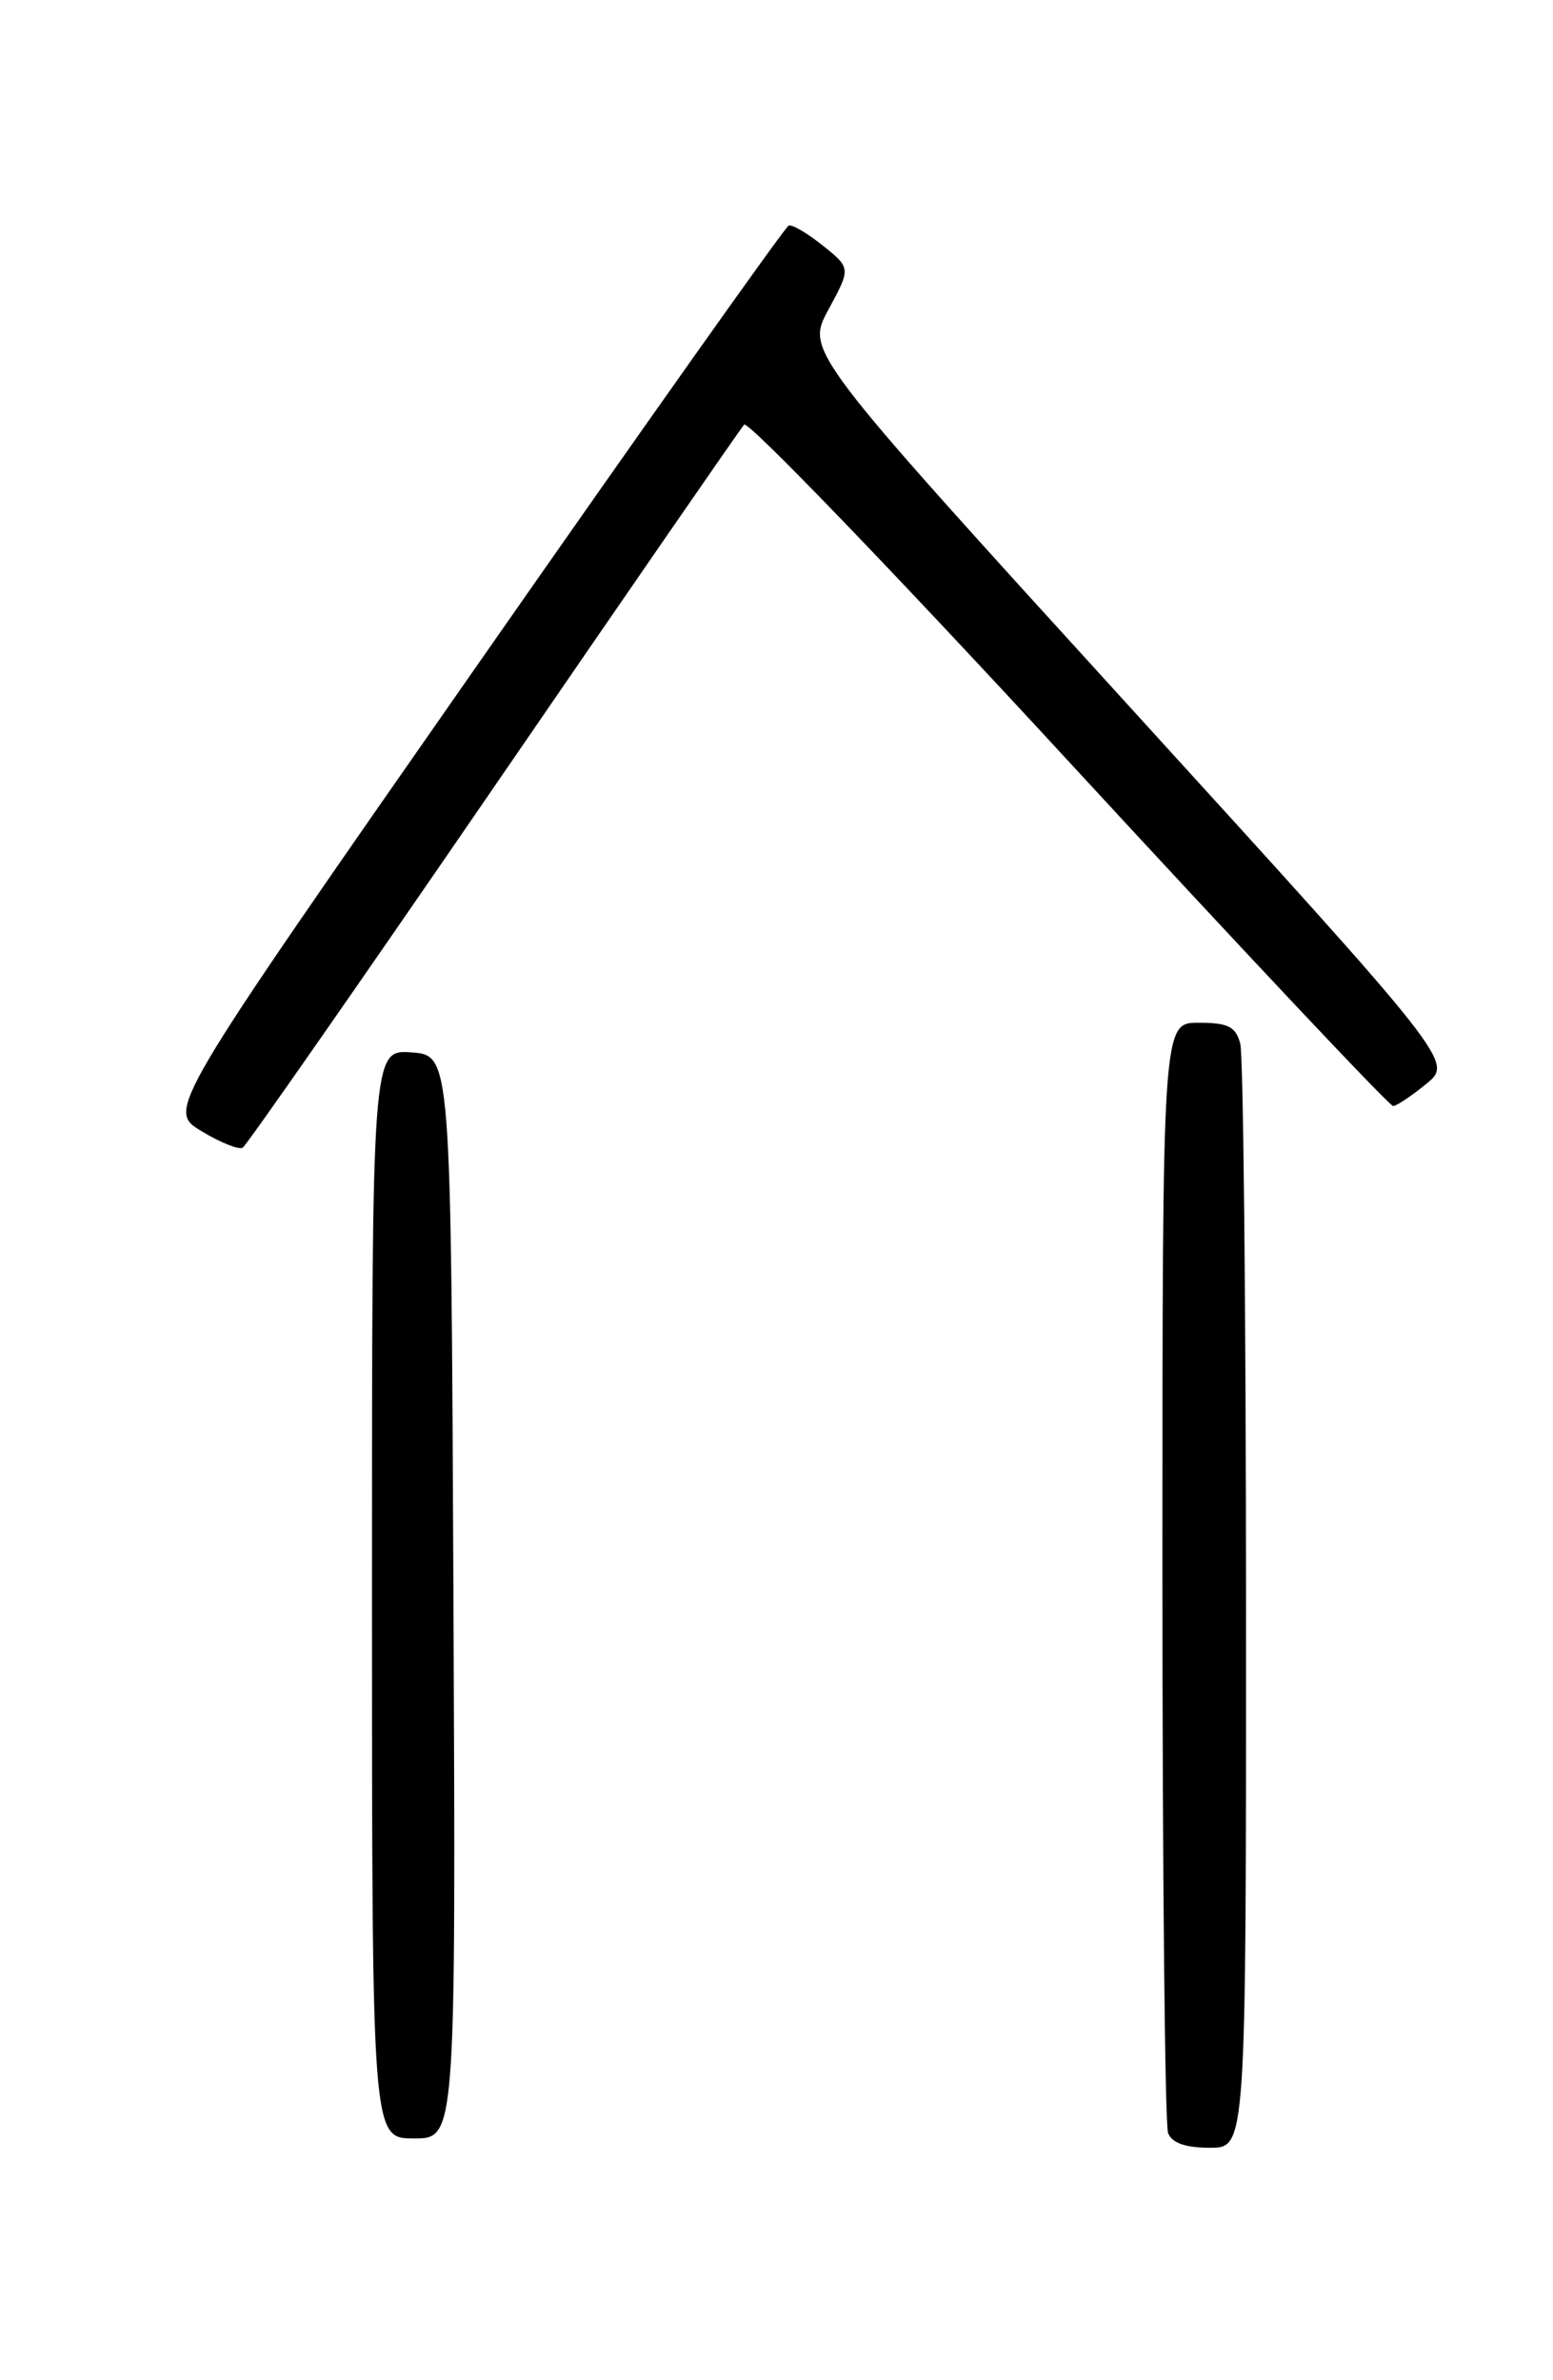 <?xml version="1.0" encoding="UTF-8" standalone="no"?>
<!DOCTYPE svg PUBLIC "-//W3C//DTD SVG 1.1//EN" "http://www.w3.org/Graphics/SVG/1.1/DTD/svg11.dtd" >
<svg xmlns="http://www.w3.org/2000/svg" xmlns:xlink="http://www.w3.org/1999/xlink" version="1.1" viewBox="0 0 167 256">
 <g >
 <path fill="currentColor"
d=" M 133.99 172.75 C 133.98 140.71 133.70 113.49 133.37 112.25 C 132.88 110.41 132.07 110.00 128.88 110.00 C 125.00 110.00 125.00 110.00 125.00 168.92 C 125.00 201.32 125.27 228.55 125.61 229.42 C 126.02 230.49 127.48 231.00 130.11 231.00 C 134.00 231.00 134.00 231.00 133.99 172.75 Z  M 48.76 171.75 C 48.50 113.50 48.50 113.50 44.25 113.19 C 40.00 112.89 40.00 112.89 40.00 171.44 C 40.00 230.00 40.00 230.00 44.51 230.00 C 49.02 230.00 49.02 230.00 48.76 171.75 Z  M 53.06 84.74 C 67.48 63.71 79.61 46.13 80.02 45.67 C 80.43 45.21 96.14 61.52 114.94 81.92 C 133.73 102.31 149.43 118.98 149.81 118.96 C 150.19 118.94 151.80 117.87 153.38 116.57 C 156.26 114.22 156.26 114.22 121.46 76.00 C 86.66 37.78 86.66 37.78 89.08 33.31 C 91.50 28.84 91.50 28.84 88.50 26.43 C 86.85 25.10 85.19 24.12 84.81 24.26 C 84.44 24.39 69.23 45.86 51.03 71.96 C 17.94 119.41 17.94 119.41 21.65 121.65 C 23.69 122.89 25.70 123.69 26.10 123.44 C 26.51 123.18 38.64 105.77 53.06 84.74 Z "/>
</g>
</svg>
